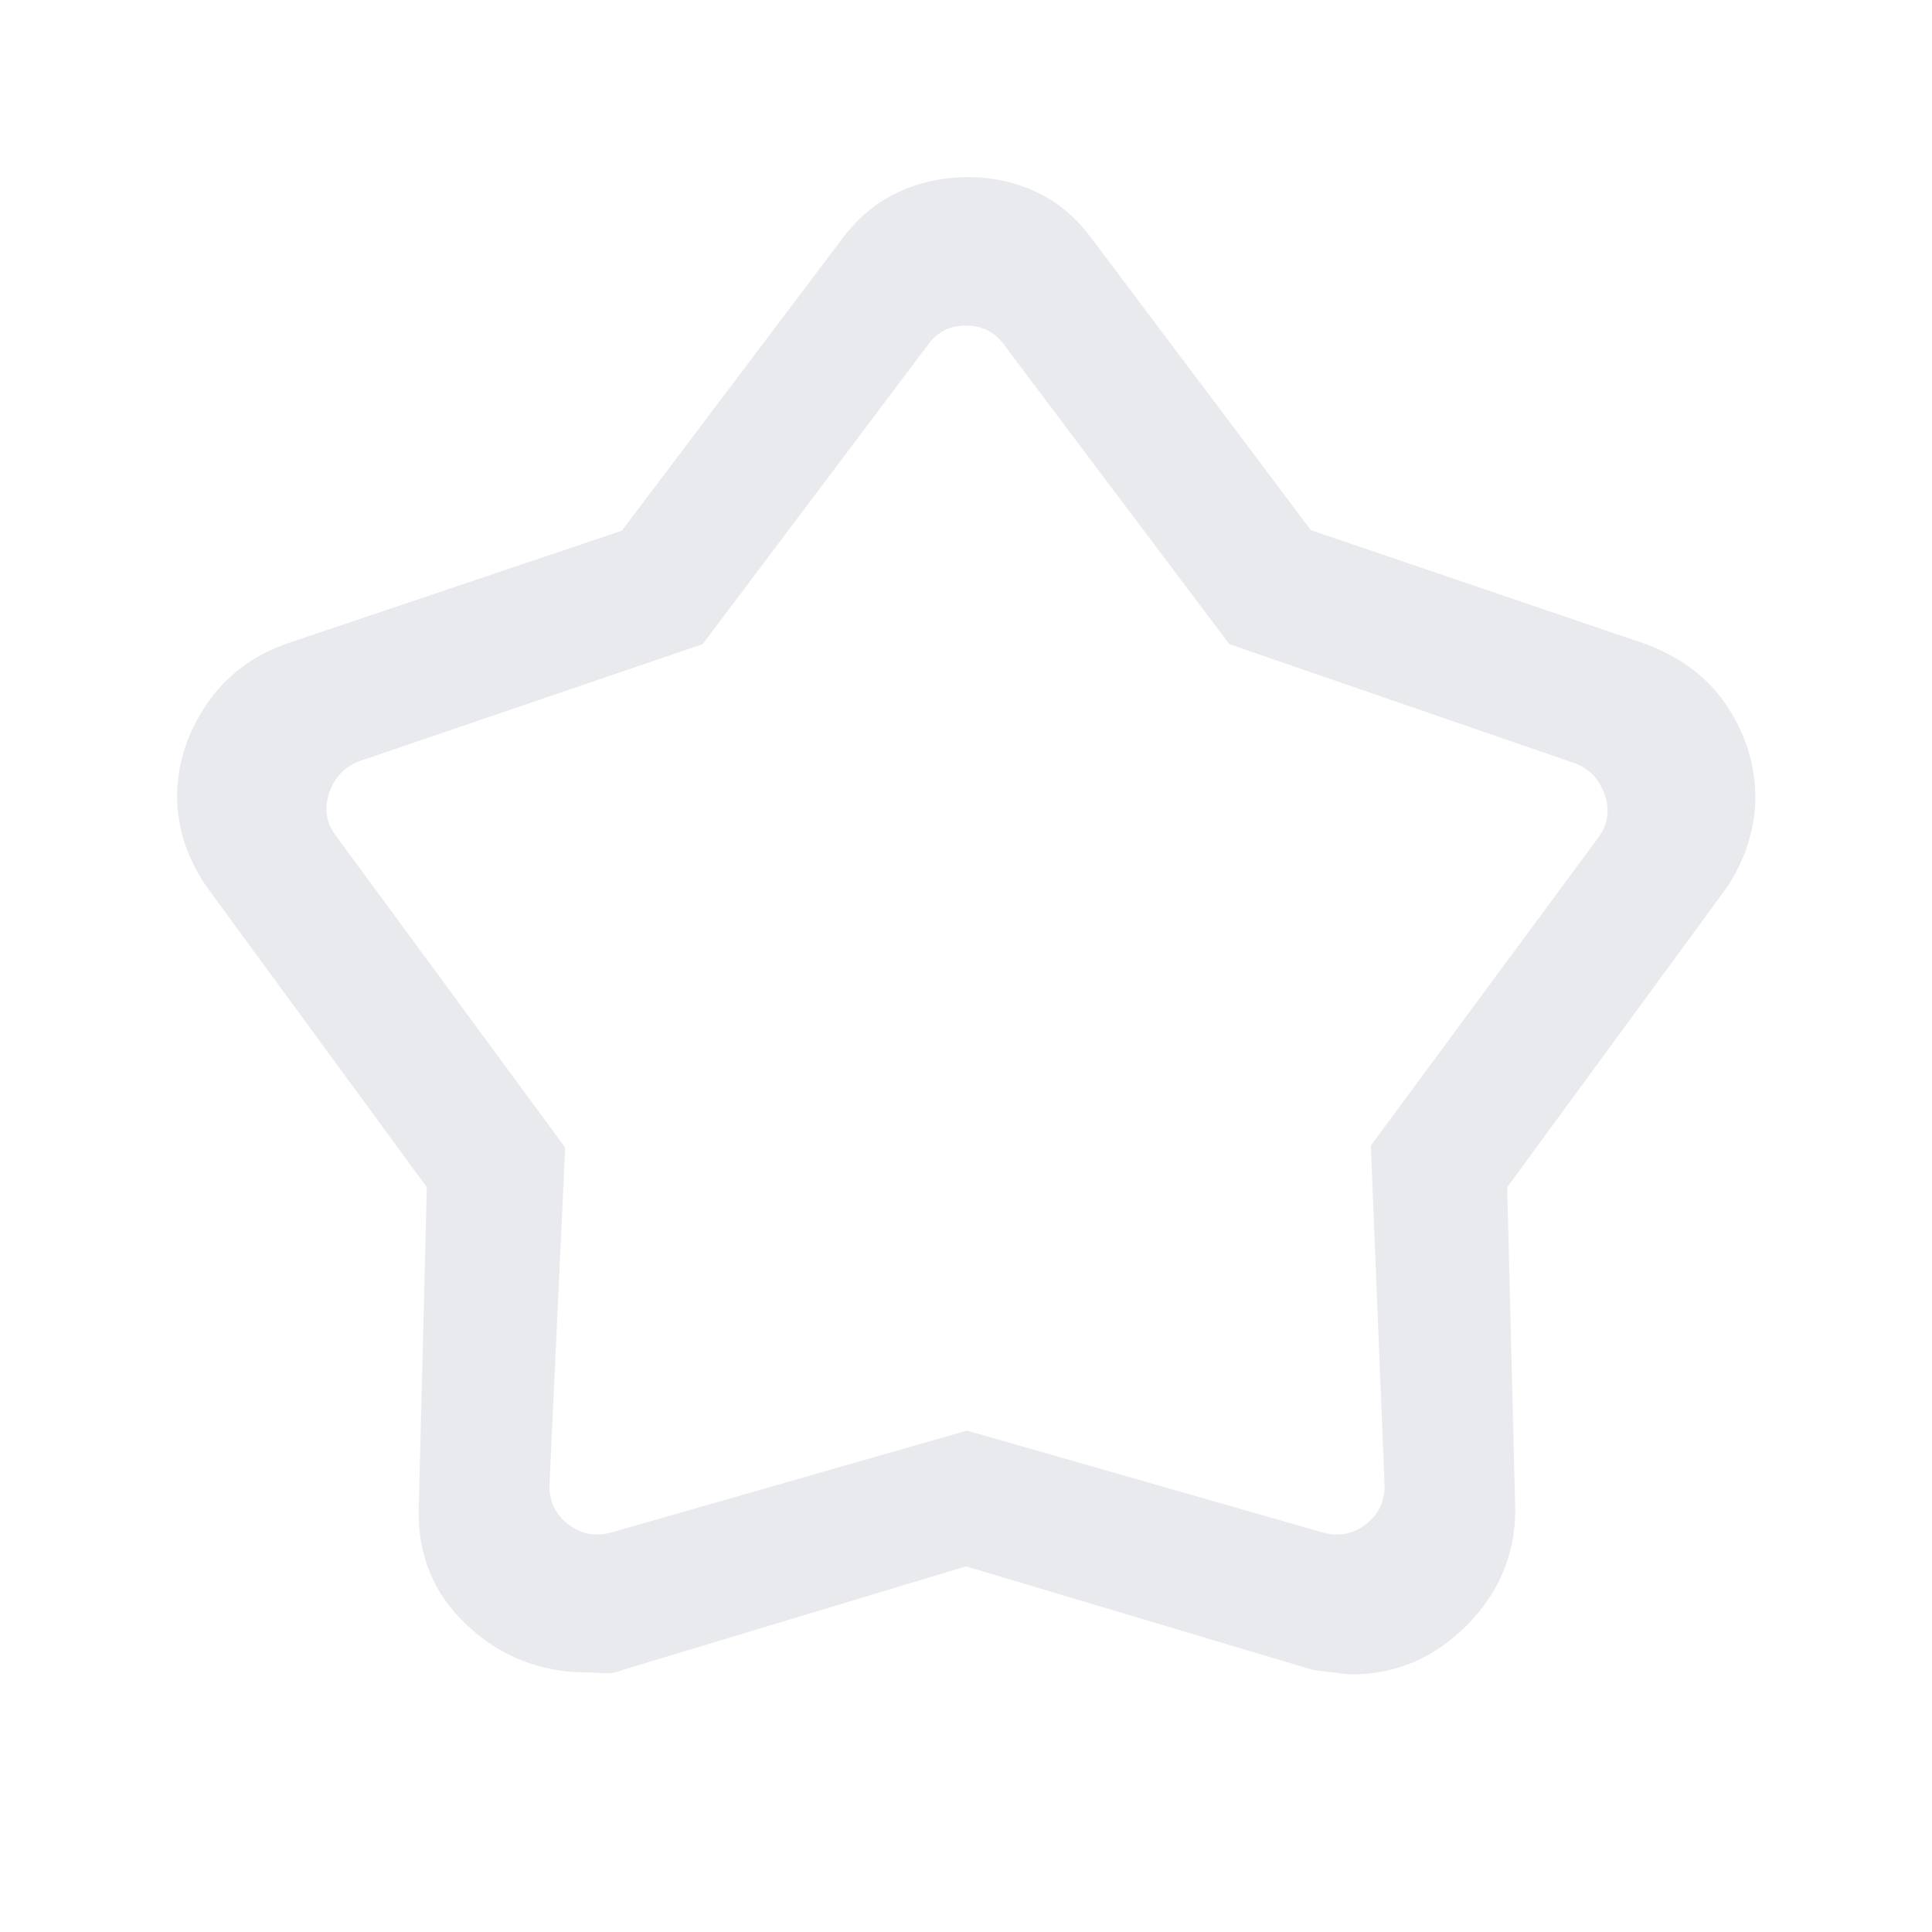 <svg xmlns="http://www.w3.org/2000/svg" height="24px" viewBox="0 -960 960 960" width="24px" fill="#e8eaed"><path d="m309-696.31 109.31-144.84q11.82-15.92 28.08-23.39Q462.65-872 481-872q18.07 0 34.06 7.46 16 7.47 27.63 23.39l108.68 144.58 167.4 56.95q26.38 10.24 39.92 31.24 13.54 21.01 13.54 45 0 11.07-3.78 22.93-3.78 11.87-11.14 22.45L748.92-370.08l4 160.23q0 33.19-24.15 57.52Q704.62-128 671.54-128q-2.69 0-19.16-2.23L480-181.69l-170.22 51.34q-5.16 2.12-9.81 1.73-4.64-.38-8.51-.38-34.21 0-59.3-23.33-25.08-23.33-24.08-58.52l4-159.23L102.92-519q-7.36-10.66-11.14-22.07Q88-552.49 88-563.9q0-24.35 14.5-45.91 14.5-21.55 40.5-30.57l166-55.93Zm40.15 56.39-169.69 57.84q-11.54 3.85-15.77 15.77-4.23 11.93 3.46 21.93l113.7 154.61-7.77 166.39q-.77 13.07 9.23 20.76 10 7.7 22.31 3.85l175.88-50.38 175.88 50.38q12.31 3.85 22.31-3.85 10-7.69 9.23-20.76l-6.77-167.39 112.7-152.61q7.69-10 3.46-21.93-4.23-11.92-15.77-15.77l-170.69-58.84-111.62-148.31q-6.92-10-19.23-10t-19.23 10L349.15-639.92ZM481-498.23Z"/></svg>